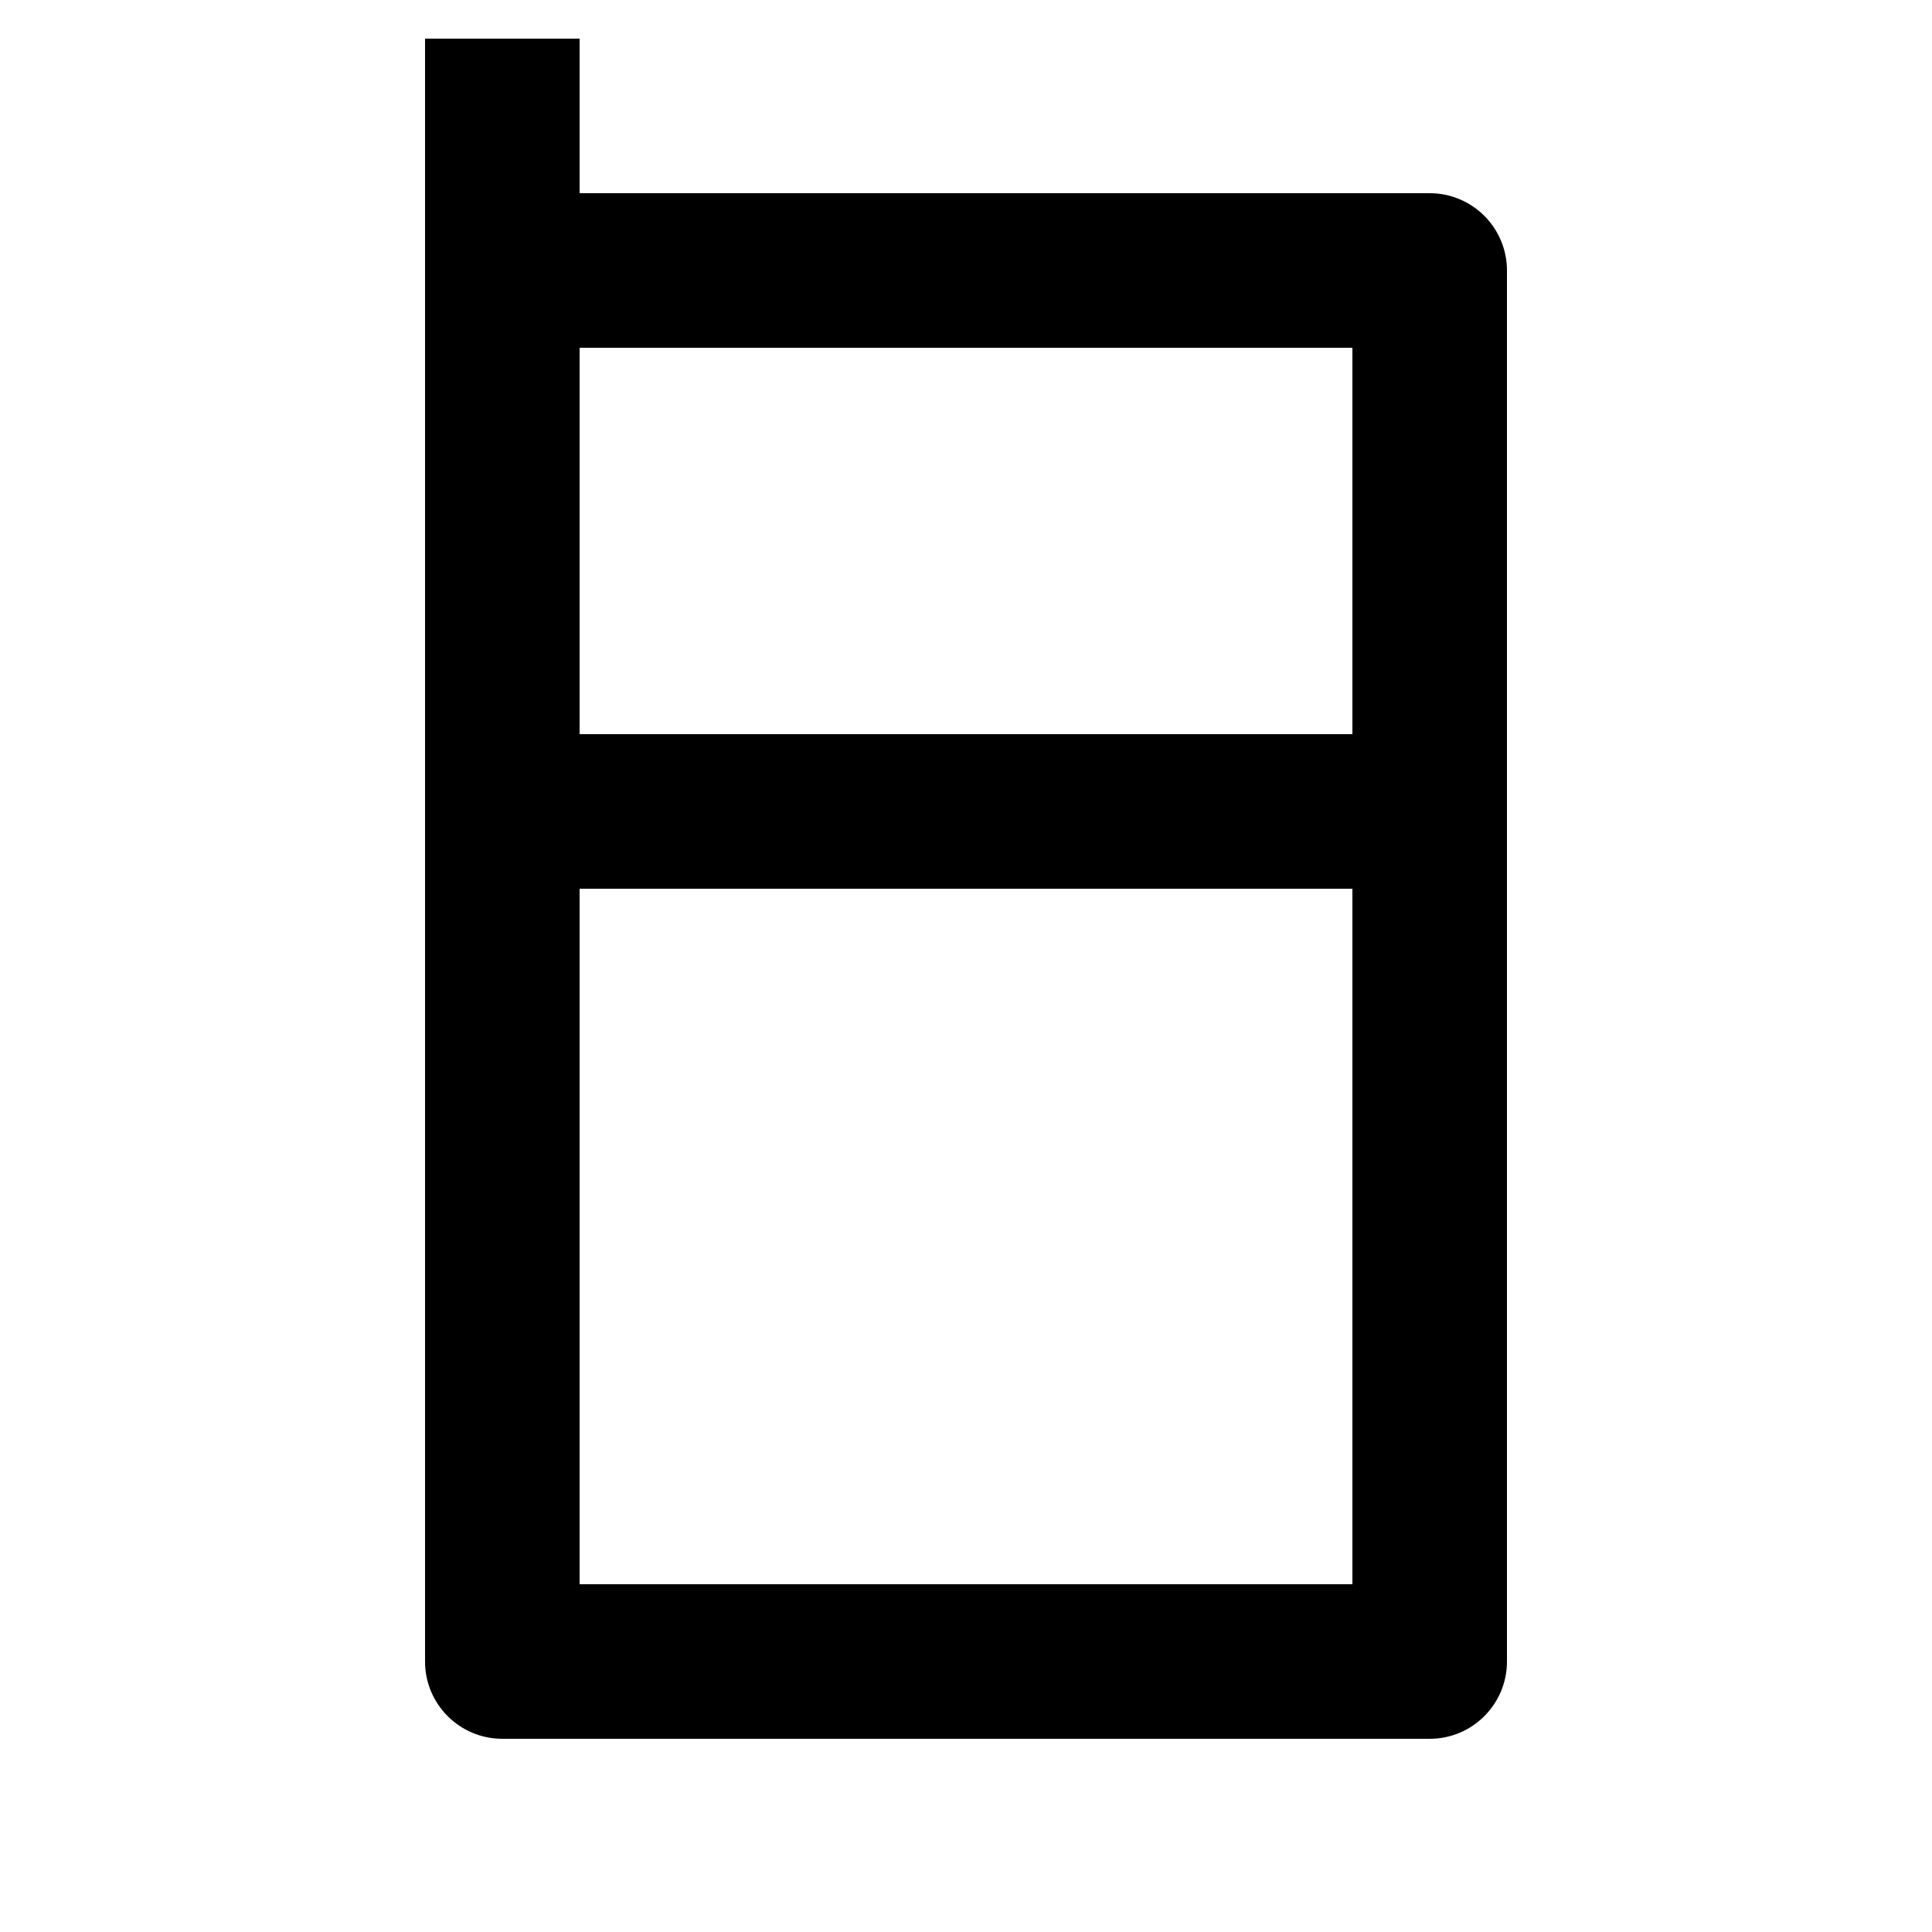 <svg width="120" height="120" viewBox="0 0 25 24" fill="none" xmlns="http://www.w3.org/2000/svg">
<g clip-path="url(#clip1_1_0)">
<path d="M7.5 2H18.5C19.052 2 19.5 2.448 19.5 3V21C19.5 21.552 19.052 22 18.5 22H6.5C5.948 22 5.5 21.552 5.5 21V0H7.5V2ZM7.5 9H17.5V4H7.5V9ZM7.5 11V20H17.5V11H7.5Z" fill="black"/>
</g>
<defs>
<clipPath id="clip1_1_0">
<rect width="24" height="24" fill="white" transform="translate(0.5)"/>
</clipPath>
</defs>
</svg>
